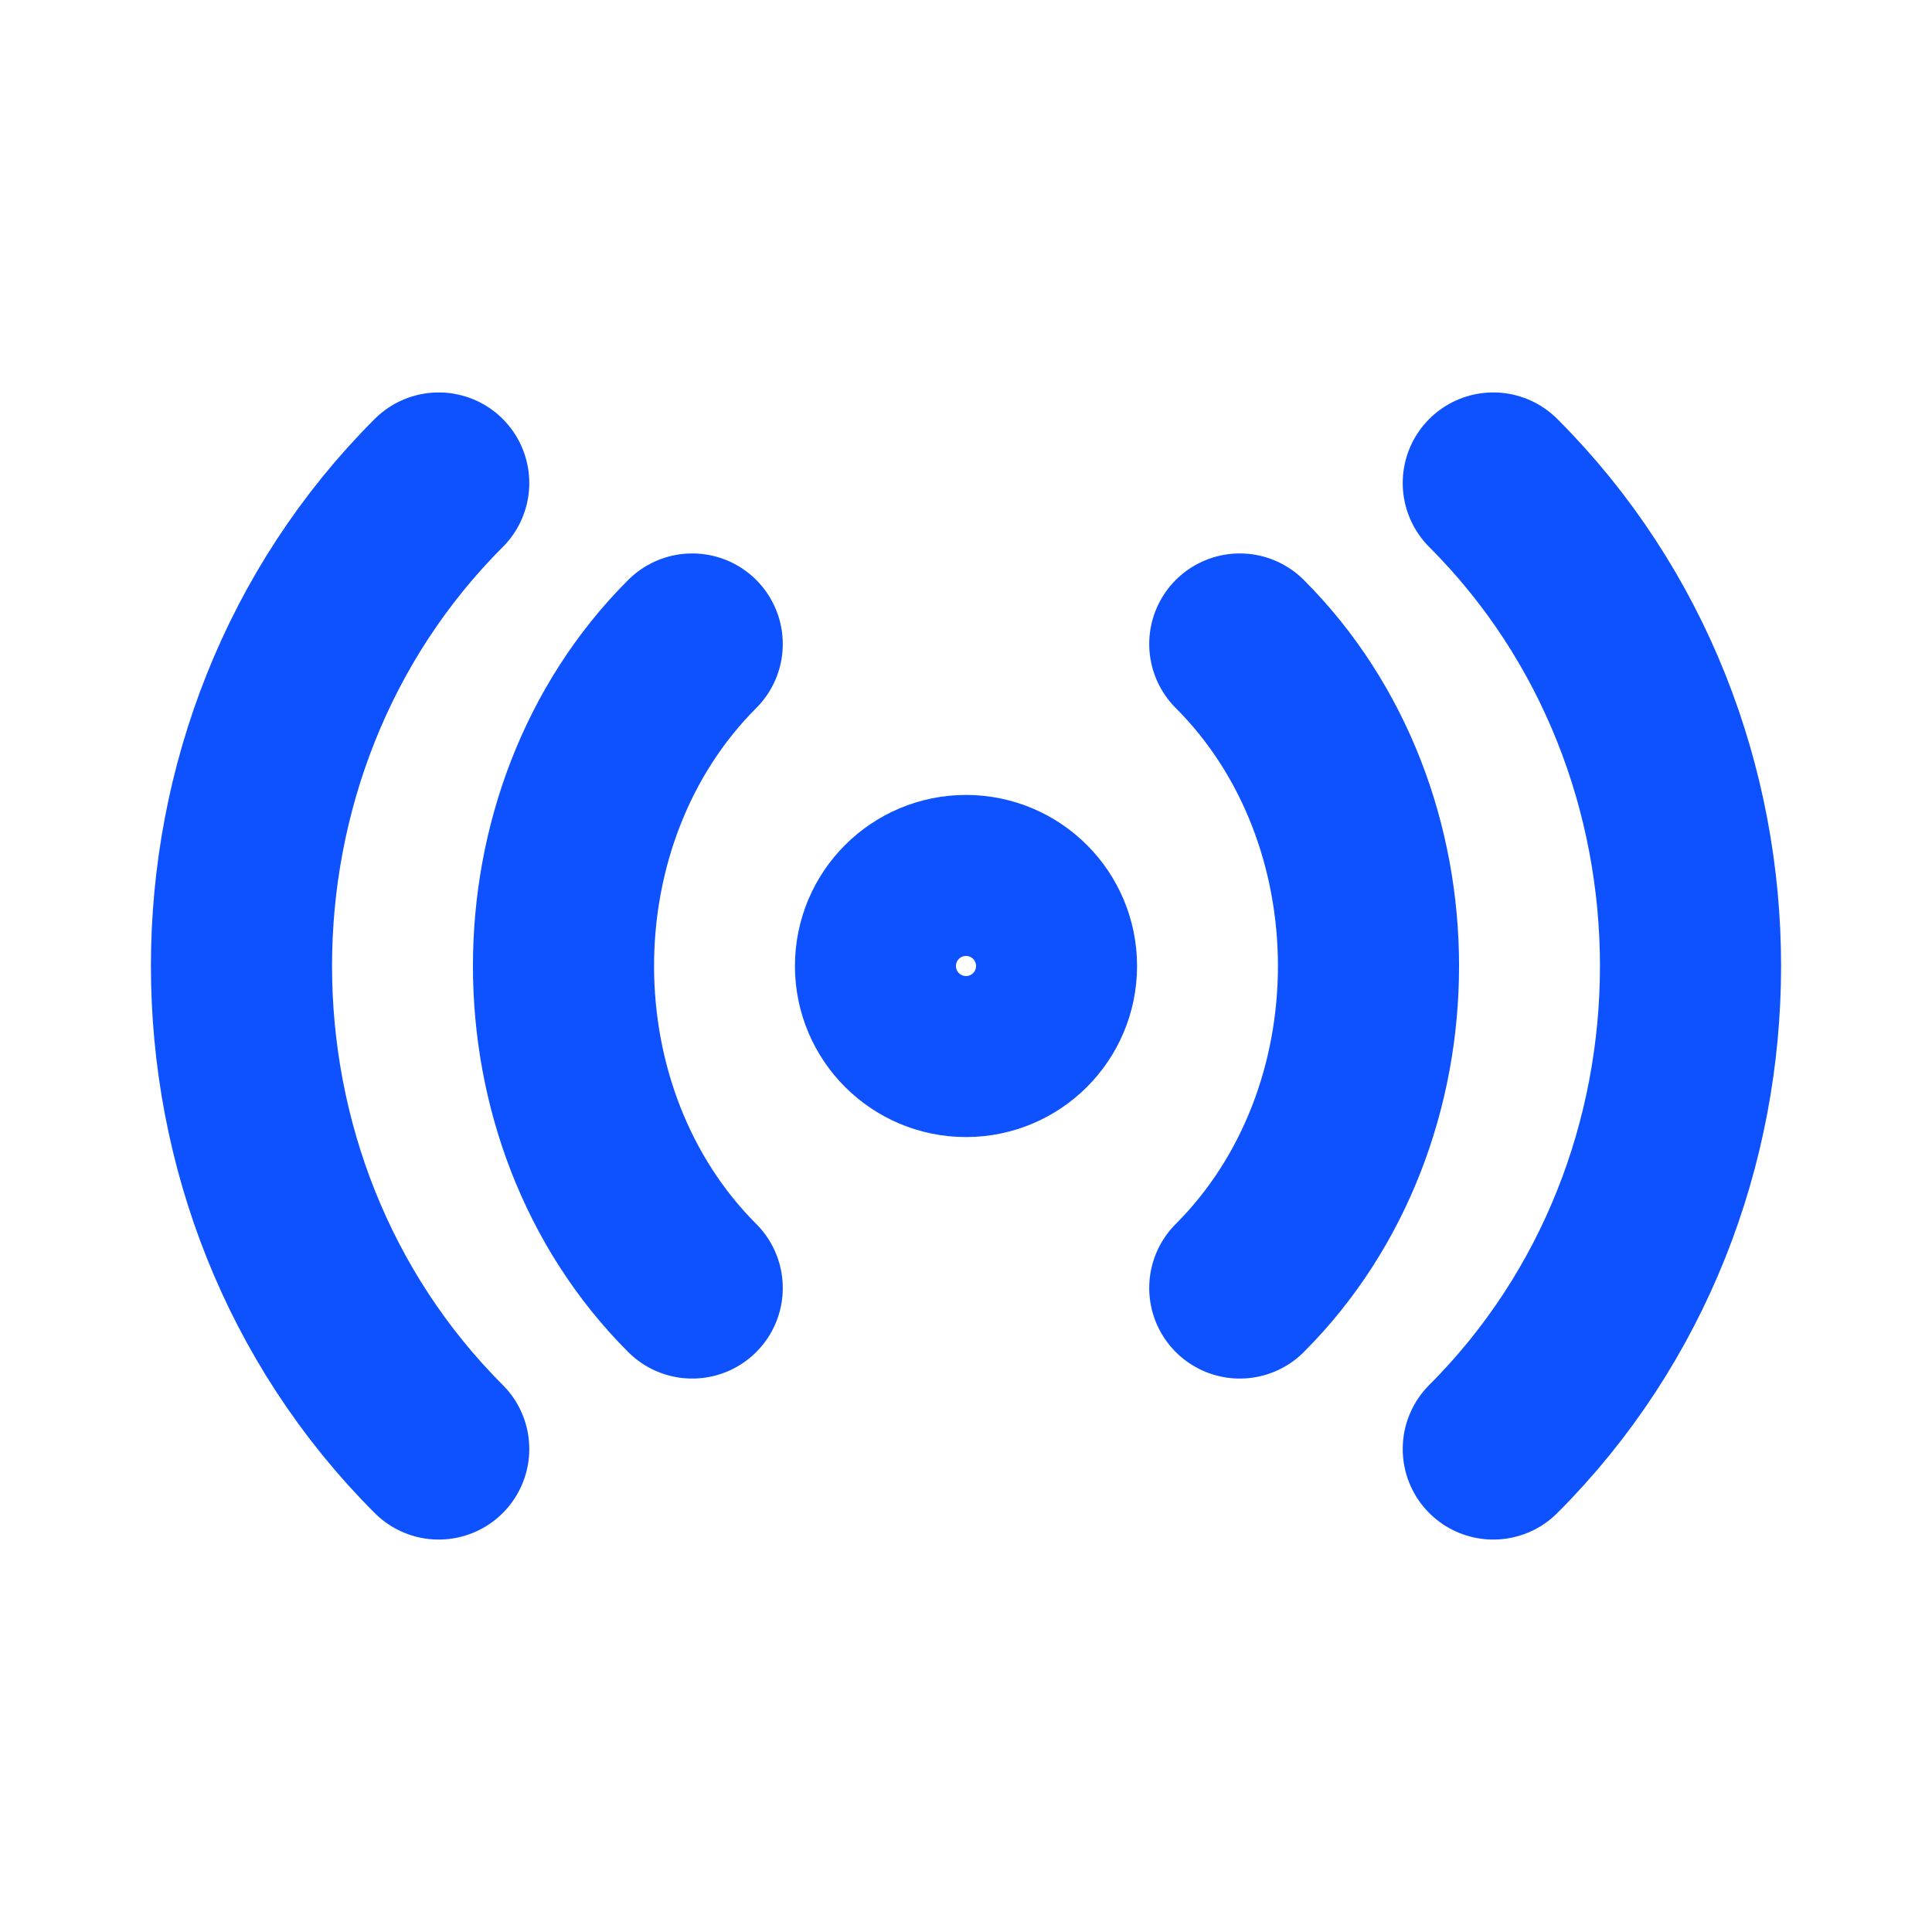<svg role="img" xmlns="http://www.w3.org/2000/svg" width="32px" height="32px" viewBox="0 0 24 24" aria-labelledby="radioIconTitle" stroke="#0e52ff" stroke-width="2.25" stroke-linecap="round" stroke-linejoin="round" fill="none" color="#0e52ff"> <title id="radioIconTitle">Radio</title> <path d="M5.45 6C2.183 9.266 2.183 14.734 5.45 18M8.599 8C6.467 10.132 6.467 13.868 8.599 16M18.55 18C21.817 14.734 21.817 9.266 18.55 6M15.401 16C17.533 13.868 17.533 10.132 15.401 8"/> <circle cx="12" cy="12" r="1"/> </svg>